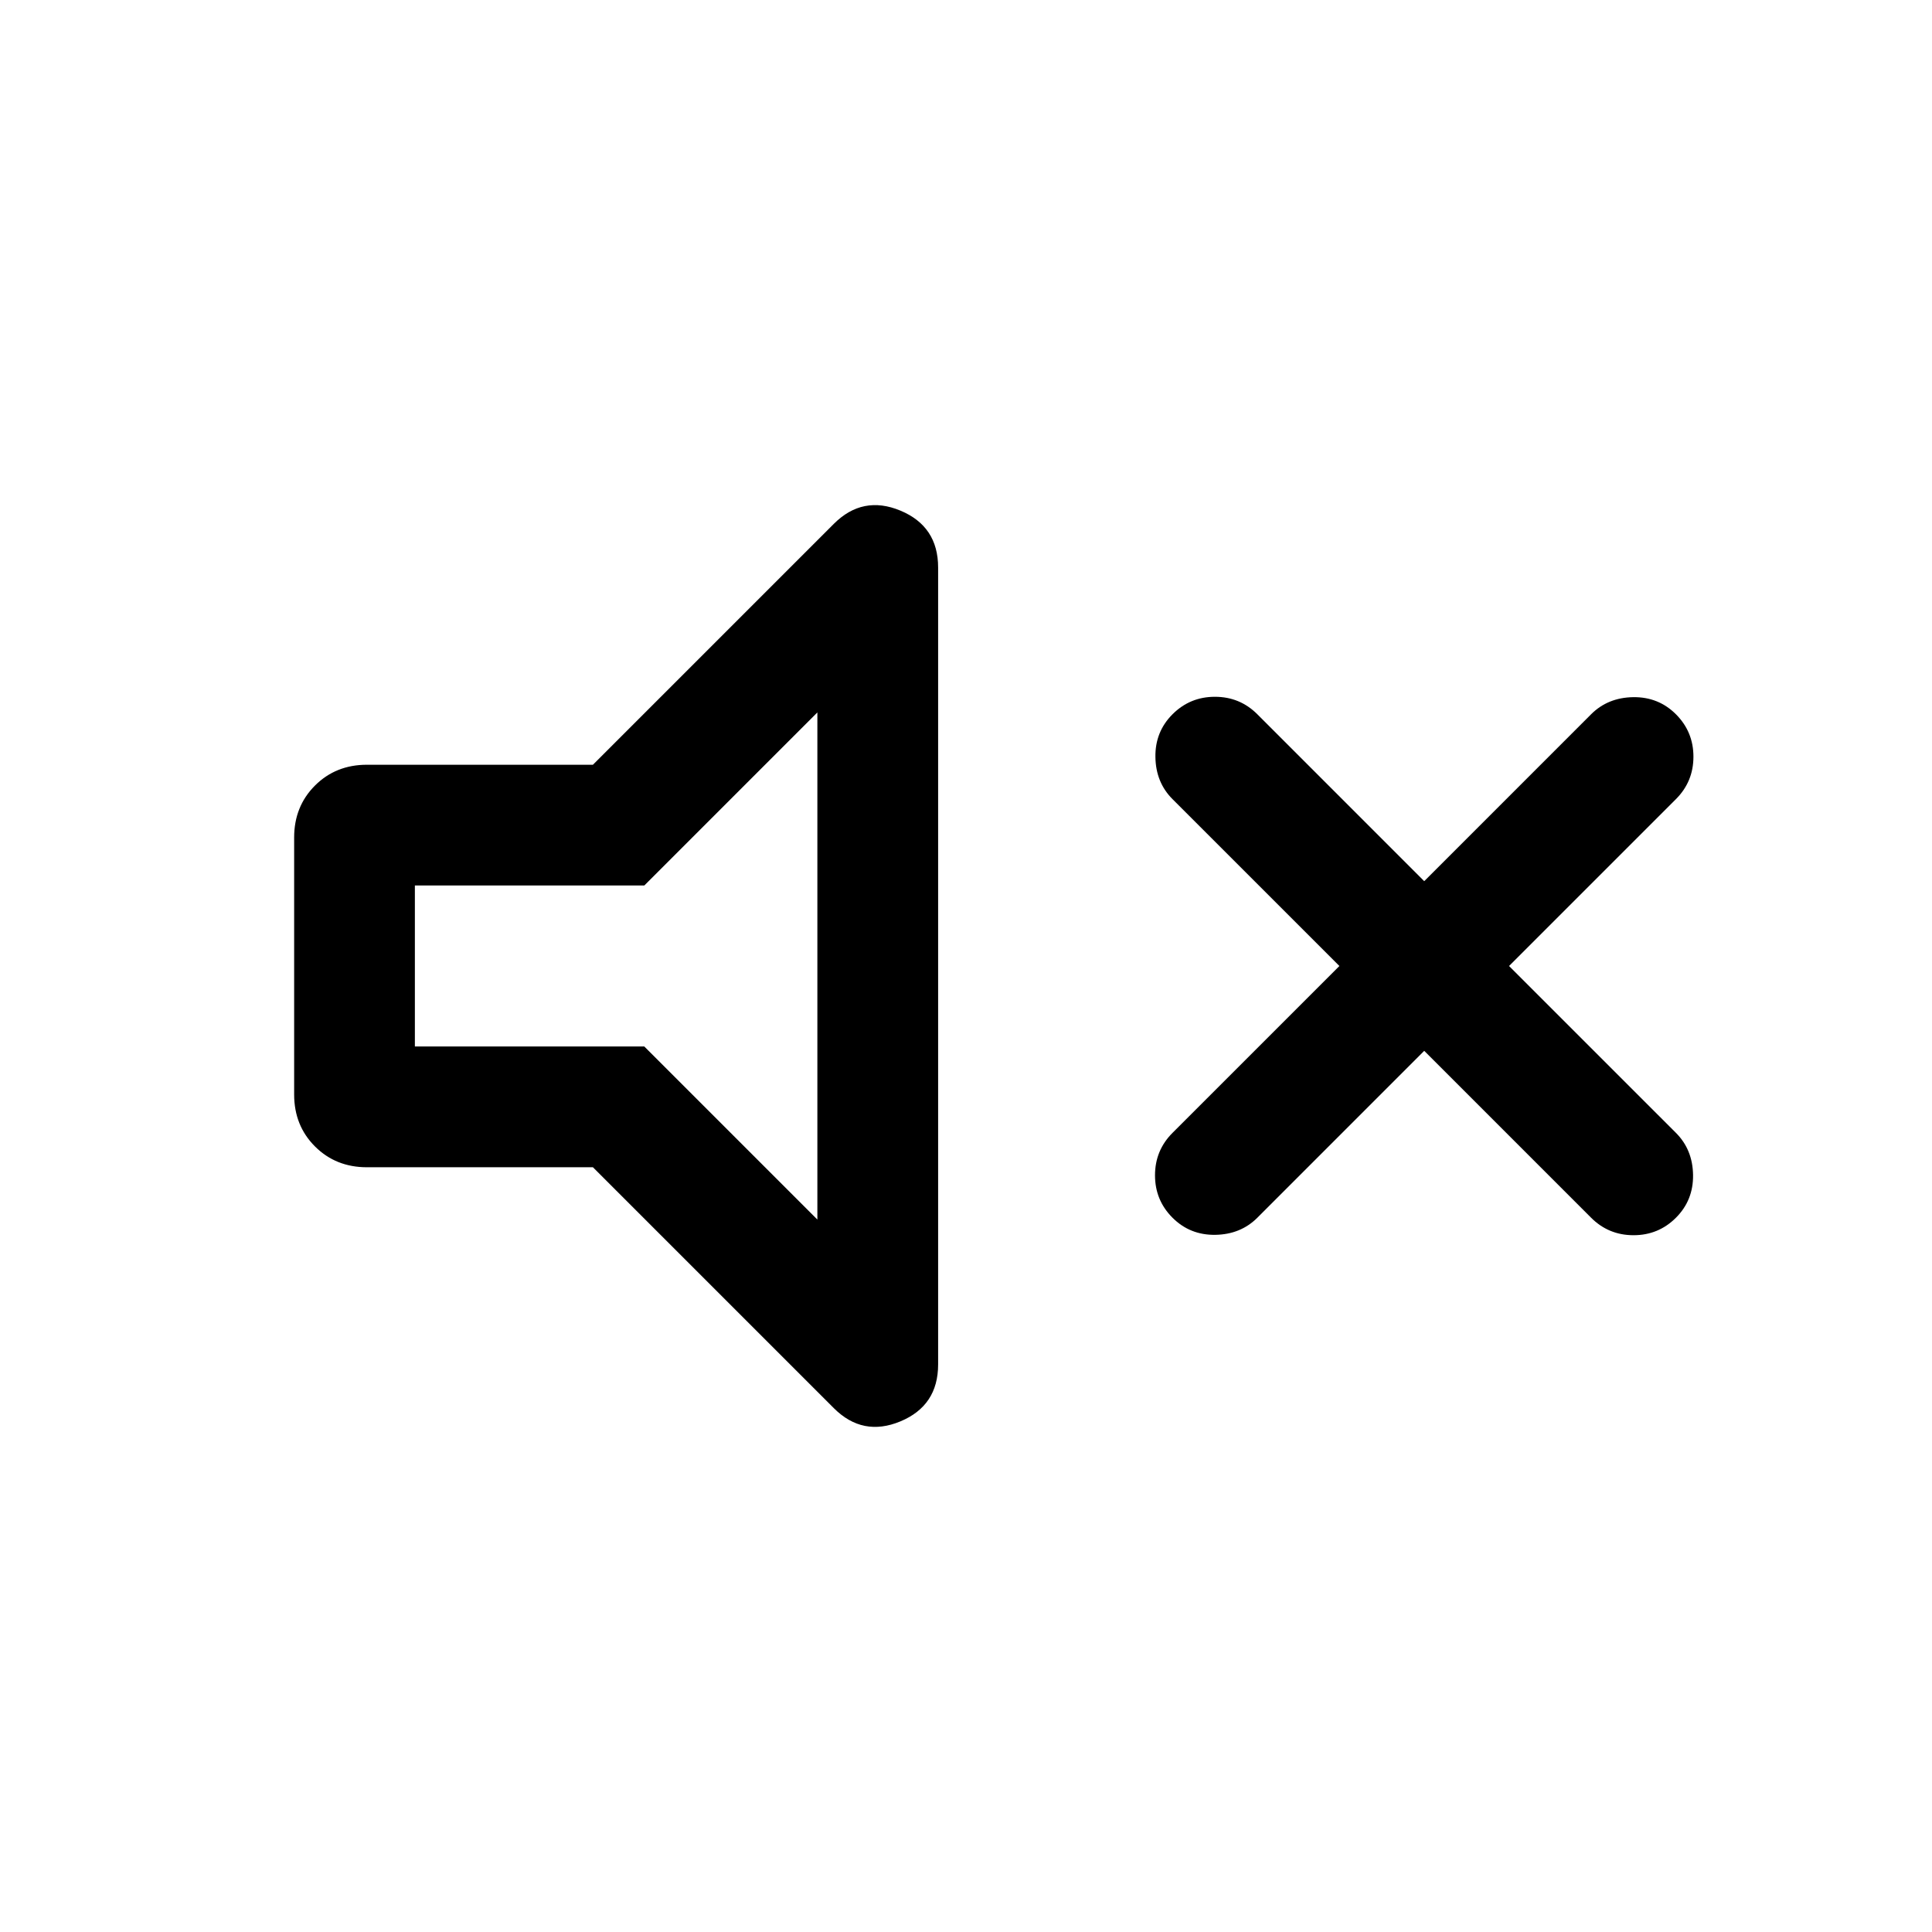 <svg xmlns="http://www.w3.org/2000/svg" height="24" viewBox="0 -960 960 960" width="24"><path d="m707.69-437.85-82.92 82.93q-8.31 8.3-20.89 8.5-12.57.19-21.27-8.5-8.69-8.7-8.69-21.08 0-12.38 8.69-21.08L665.54-480l-82.93-82.92q-8.3-8.31-8.49-20.89-.2-12.57 8.49-21.27 8.7-8.69 21.08-8.69 12.39 0 21.08 8.69l82.92 82.93 82.92-82.93q8.31-8.3 20.89-8.5 12.58-.19 21.27 8.5 8.69 8.7 8.69 21.08 0 12.38-8.69 21.08L749.84-480l82.93 82.92q8.31 8.31 8.5 20.89.19 12.57-8.5 21.27-8.69 8.69-21.08 8.69-12.38 0-21.08-8.69l-82.92-82.93ZM294.62-380H182.31q-15.46 0-25.81-10.35-10.34-10.34-10.34-25.81v-127.68q0-15.47 10.34-25.81Q166.85-580 182.31-580h112.31l119.69-119.69q14.38-14.38 33.11-6.58 18.73 7.81 18.73 28.27v396q0 20.46-18.73 28.27-18.73 7.8-33.11-6.58L294.62-380Zm111.53-226-86 86h-114v80h114l86 86v-252Zm-100 126Z"/></svg>